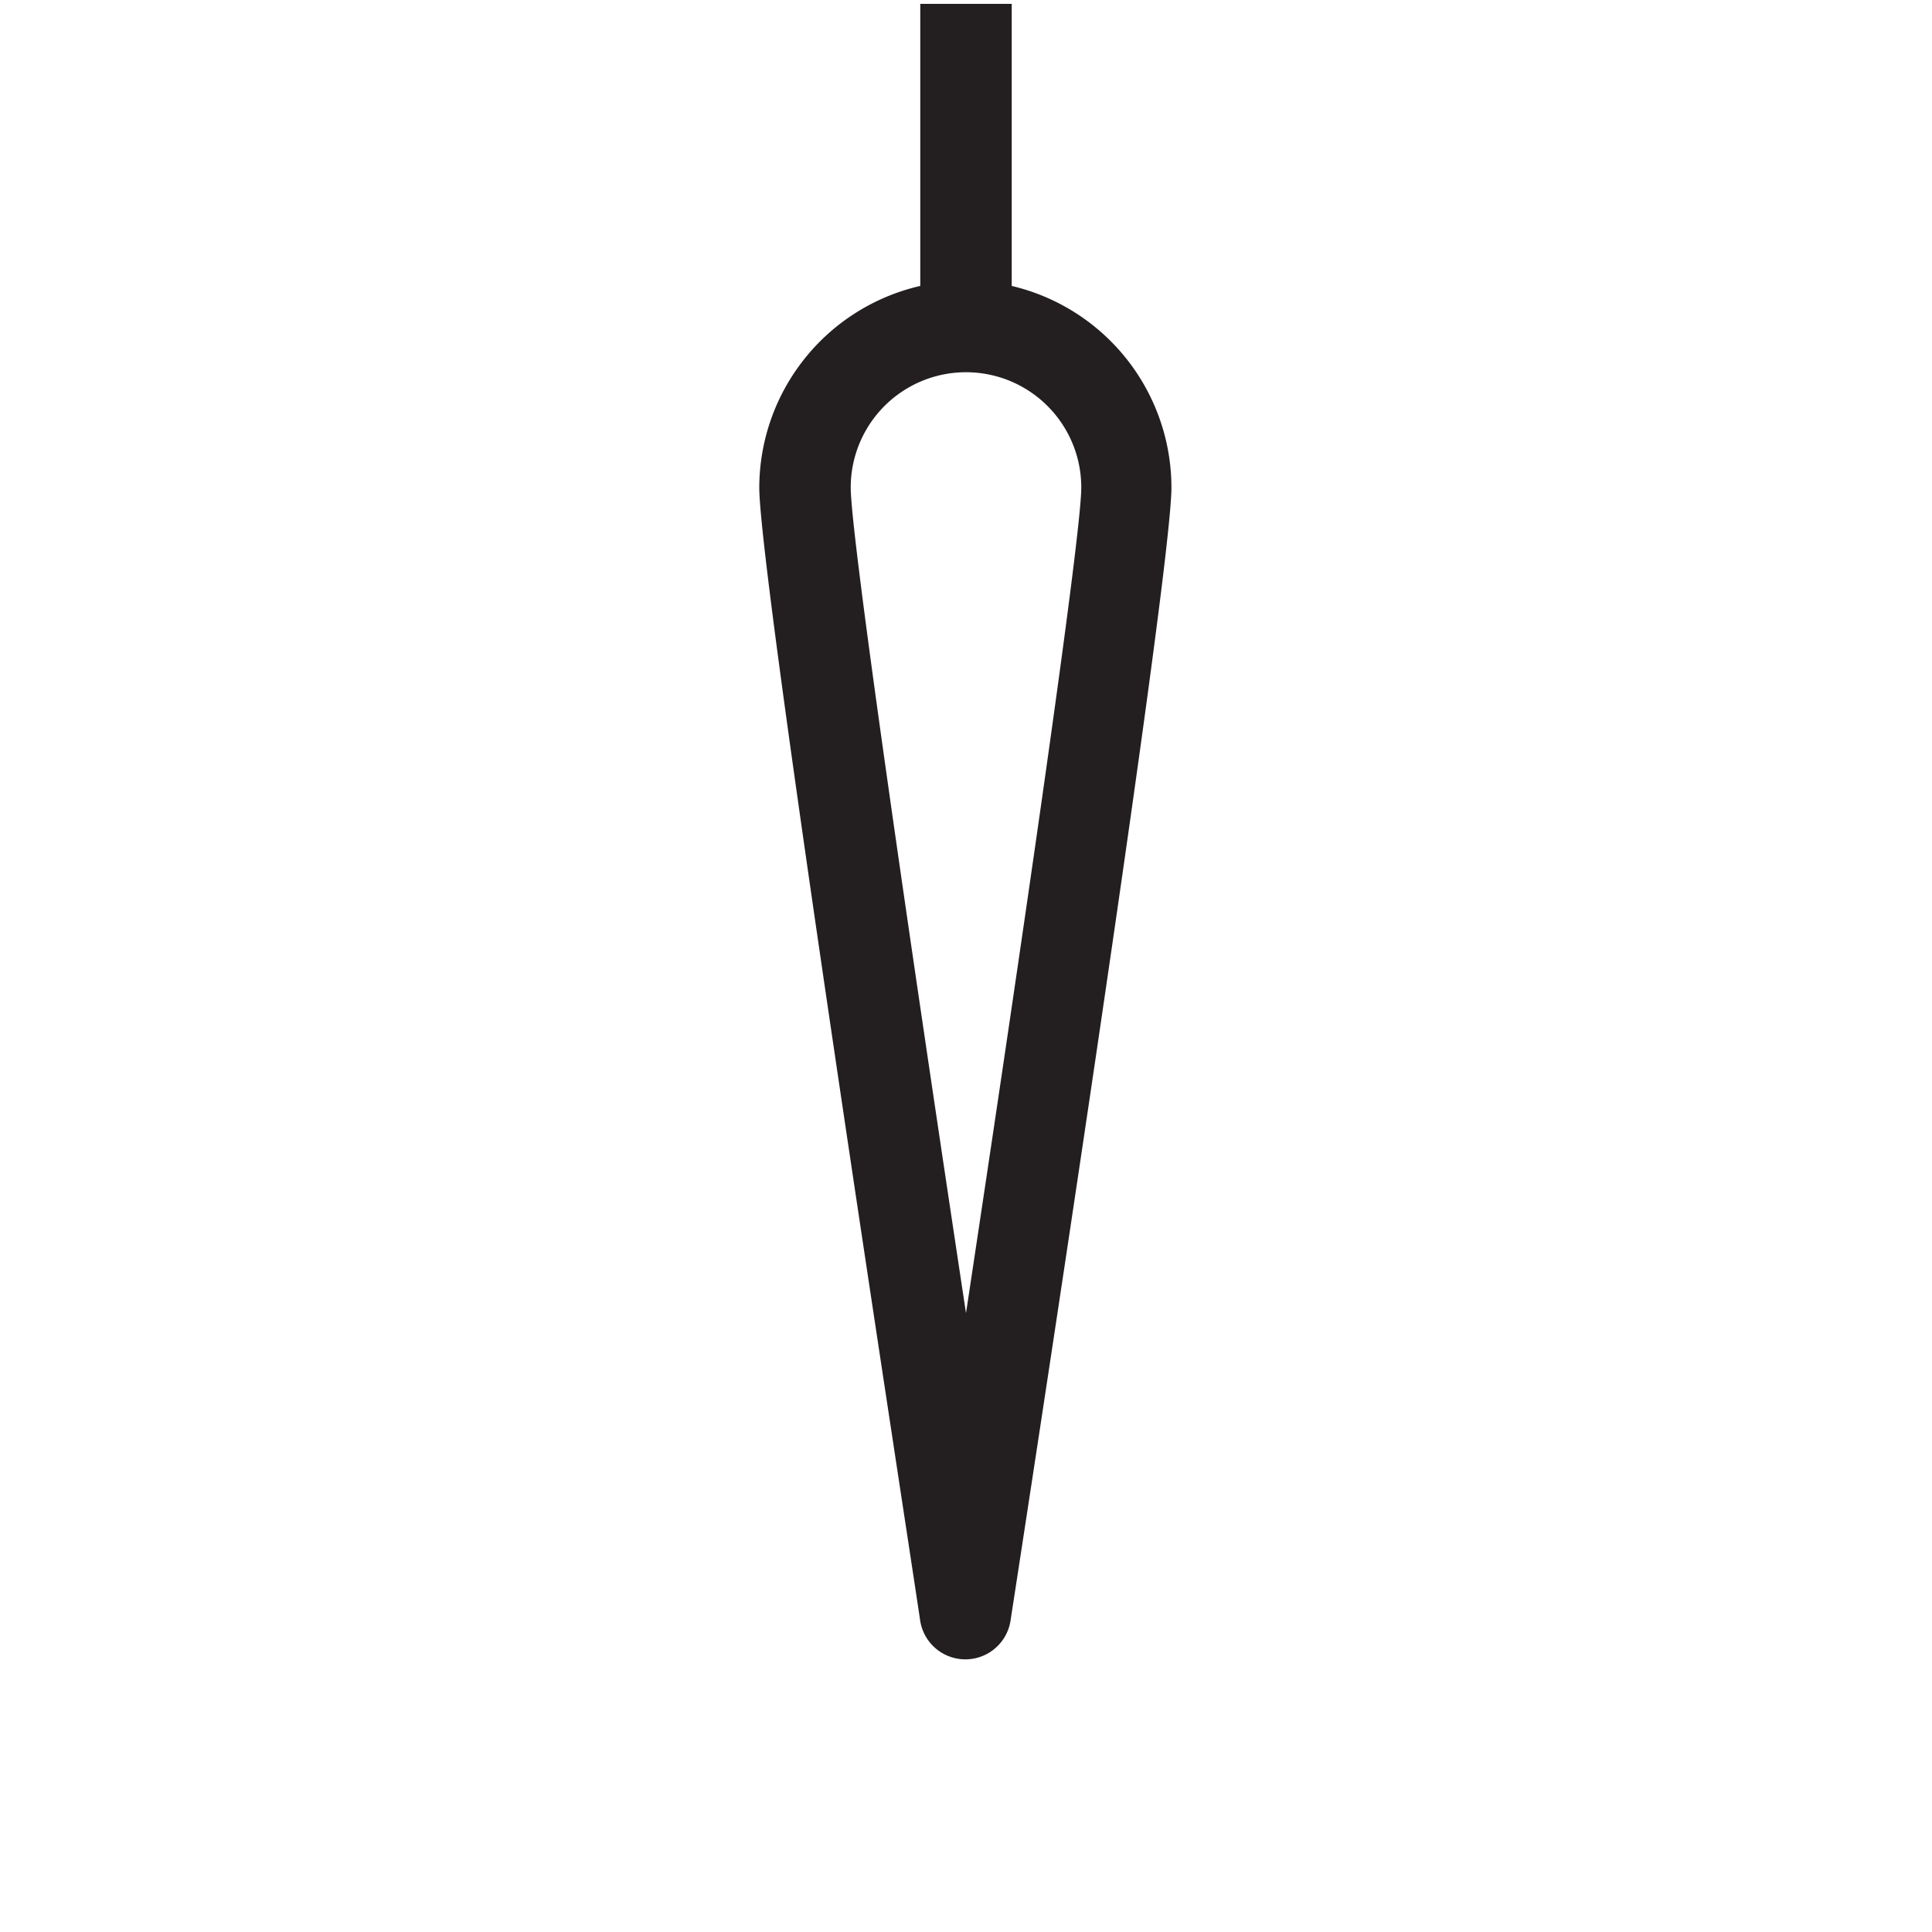 <svg xmlns="http://www.w3.org/2000/svg" viewBox="0 0 60 60"><defs><style>.cls-1{fill:#231f20;}.cls-2{fill:none;}</style></defs><title>לקבל</title><g id="Layer_2" data-name="Layer 2"><g id="for_SVG" data-name="for SVG"><path class="cls-1" d="M31.42,8.88V.12H28.58V8.88a6.44,6.44,0,0,0-5,6.26c0,2.79,4.51,31.9,5,35.21a1.42,1.42,0,0,0,2.8,0c.51-3.31,5-32.42,5-35.21A6.44,6.44,0,0,0,31.42,8.88ZM30,40.78c-1.75-11.57-3.58-24.12-3.58-25.64a3.58,3.58,0,1,1,7.16,0C33.58,16.66,31.75,29.21,30,40.78Z"/><rect class="cls-2" width="60" height="60"/></g></g></svg>